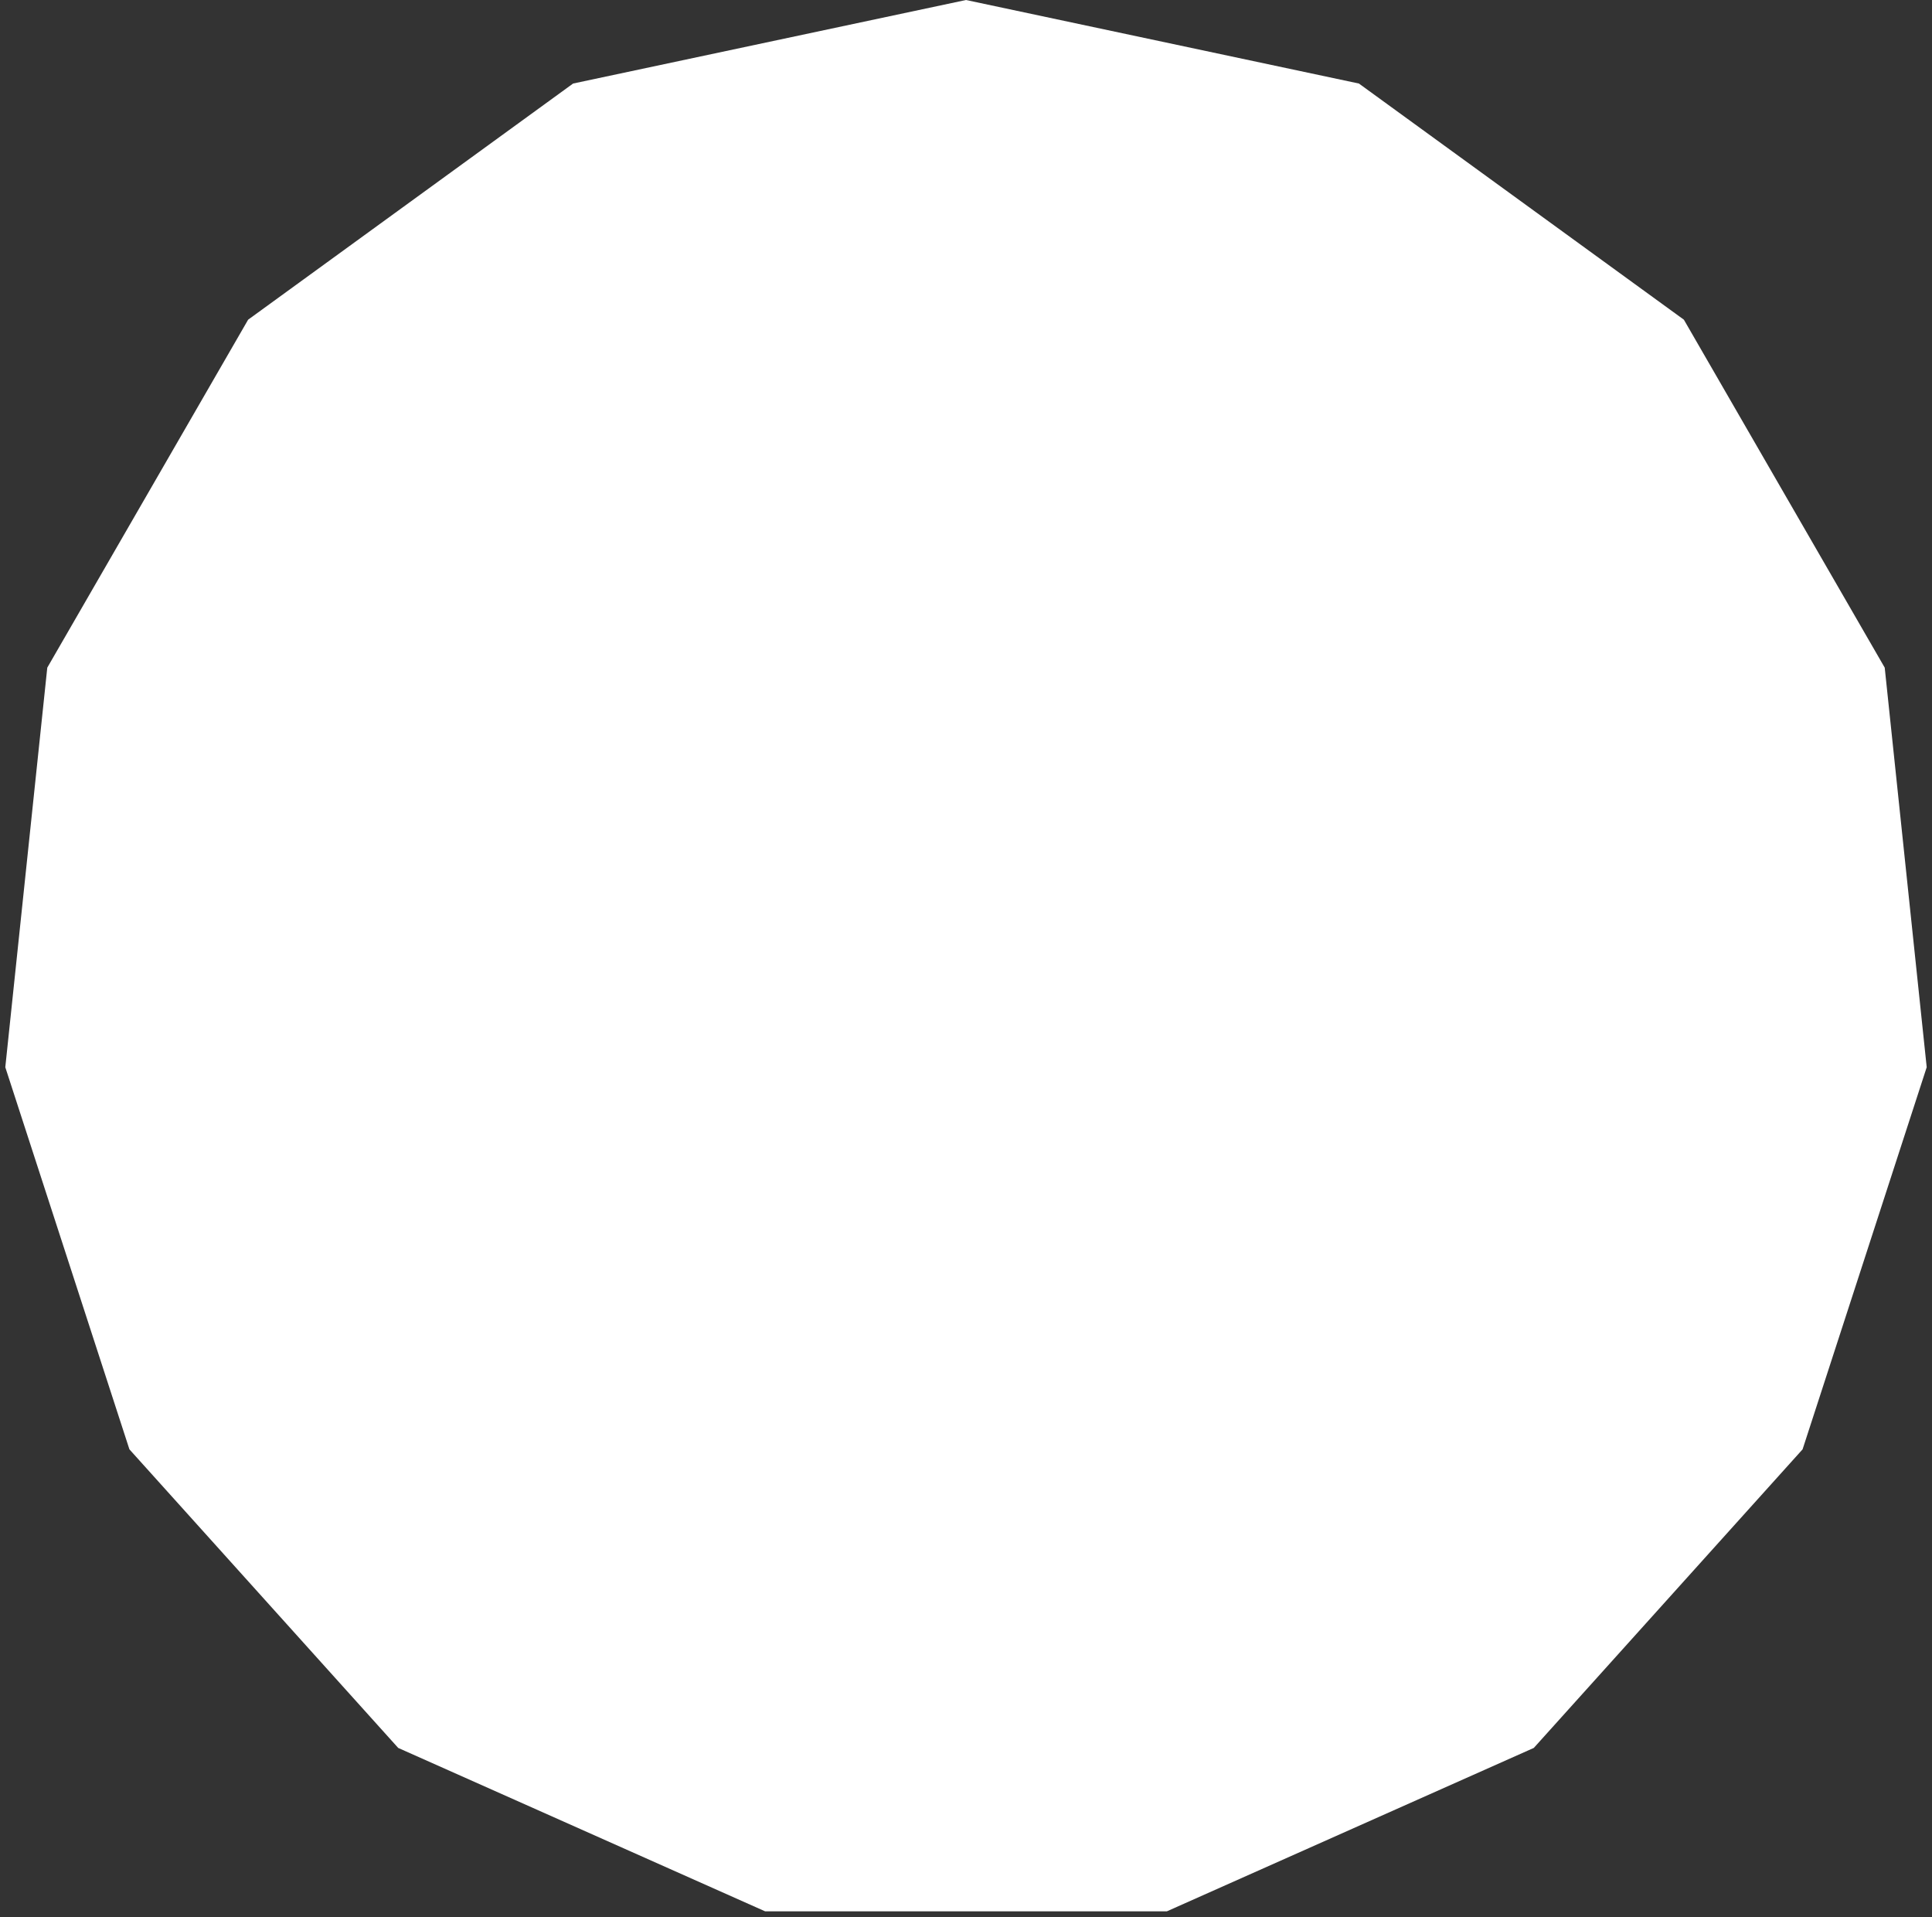 <svg width="250" height="248" viewBox="0 0 250 248" fill="none" xmlns="http://www.w3.org/2000/svg">
<rect x="0" y="0" width="250" height="248" fill="#333333" stroke="none"/>
<path d="M125 0L175.842 10.807L217.893 41.359L243.882 86.373L249.315 138.066L233.253 187.5L198.473 226.127L150.989 247.268H99.011L51.527 226.127L16.747 187.5L0.685 138.066L6.118 86.373L32.107 41.359L74.158 10.807L125 0Z" fill="white"/>
</svg>
